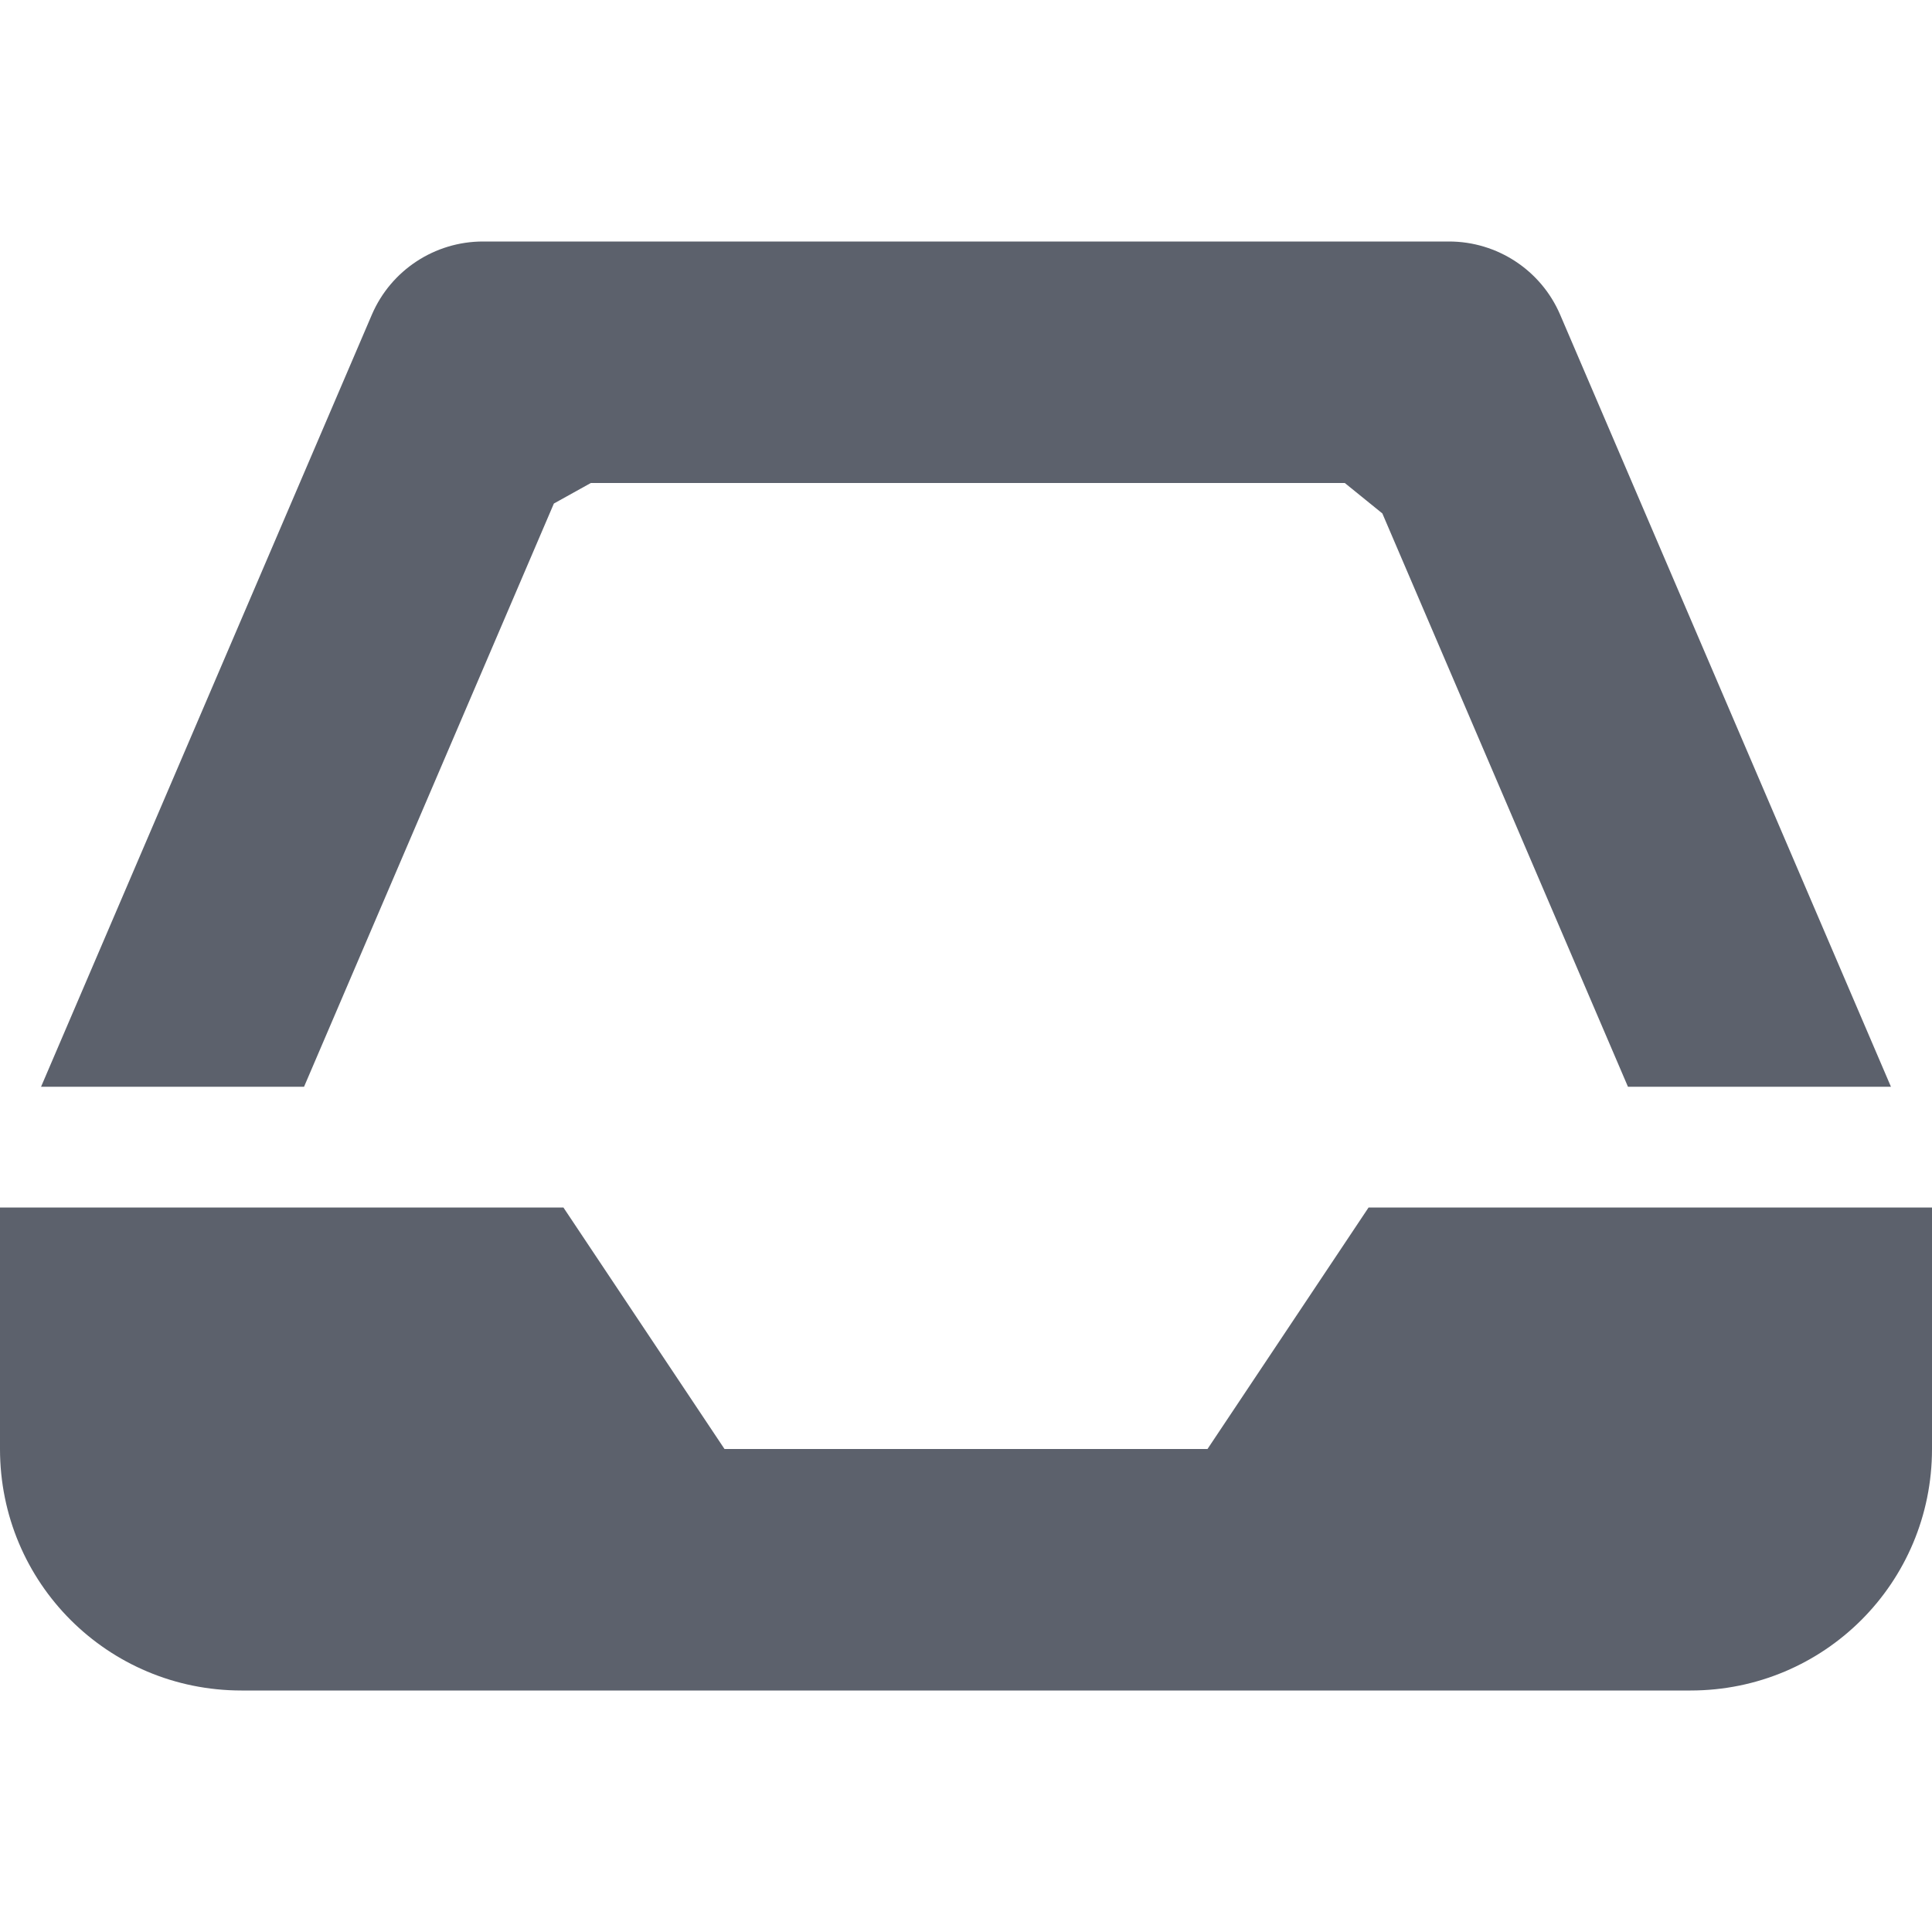 <?xml version="1.0" encoding="UTF-8" standalone="no"?>
<svg
   width="16"
   height="16"
   version="1.1"
   id="svg4"
   sodipodi:docname="system-tray-symbolic.svg"
   inkscape:version="1.1.2 (0a00cf5339, 2022-02-04)"
   xmlns:inkscape="http://www.inkscape.org/namespaces/inkscape"
   xmlns:sodipodi="http://sodipodi.sourceforge.net/DTD/sodipodi-0.dtd"
   xmlns="http://www.w3.org/2000/svg"
   xmlns:svg="http://www.w3.org/2000/svg">
  <defs
     id="defs8" />
  <sodipodi:namedview
     id="namedview6"
     pagecolor="#ffffff"
     bordercolor="#666666"
     borderopacity="1.0"
     inkscape:pageshadow="2"
     inkscape:pageopacity="0.0"
     inkscape:pagecheckerboard="0"
     showgrid="false"
     inkscape:zoom="47.25"
     inkscape:cx="8"
     inkscape:cy="8"
     inkscape:window-width="1880"
     inkscape:window-height="966"
     inkscape:window-x="0"
     inkscape:window-y="29"
     inkscape:window-maximized="1"
     inkscape:current-layer="svg4" />
  <path
     style="fill:#5c616c"
     d="M 4,2 C 3.6,2 3.238,2.238 3.08,2.605 L 0.34,9 H 2.518 L 4.587,4.17 v 0 L 4.893,4 h 6.244 l 0.311,0.252 v 0 L 13.482,9 h 2.178 L 12.92,2.605 C 12.762,2.238 12.4,2 12,2 Z m -4,8 v 2 c 0,1.108 0.892,2 2,2 h 12 c 1.108,0 2,-0.892 2,-2 V 10 H 11.334 L 10,12 H 6 L 4.666,10 Z"
     id="path2"
     sodipodi:nodetypes="ccccccccccccccccsssscccccc" />
</svg>
